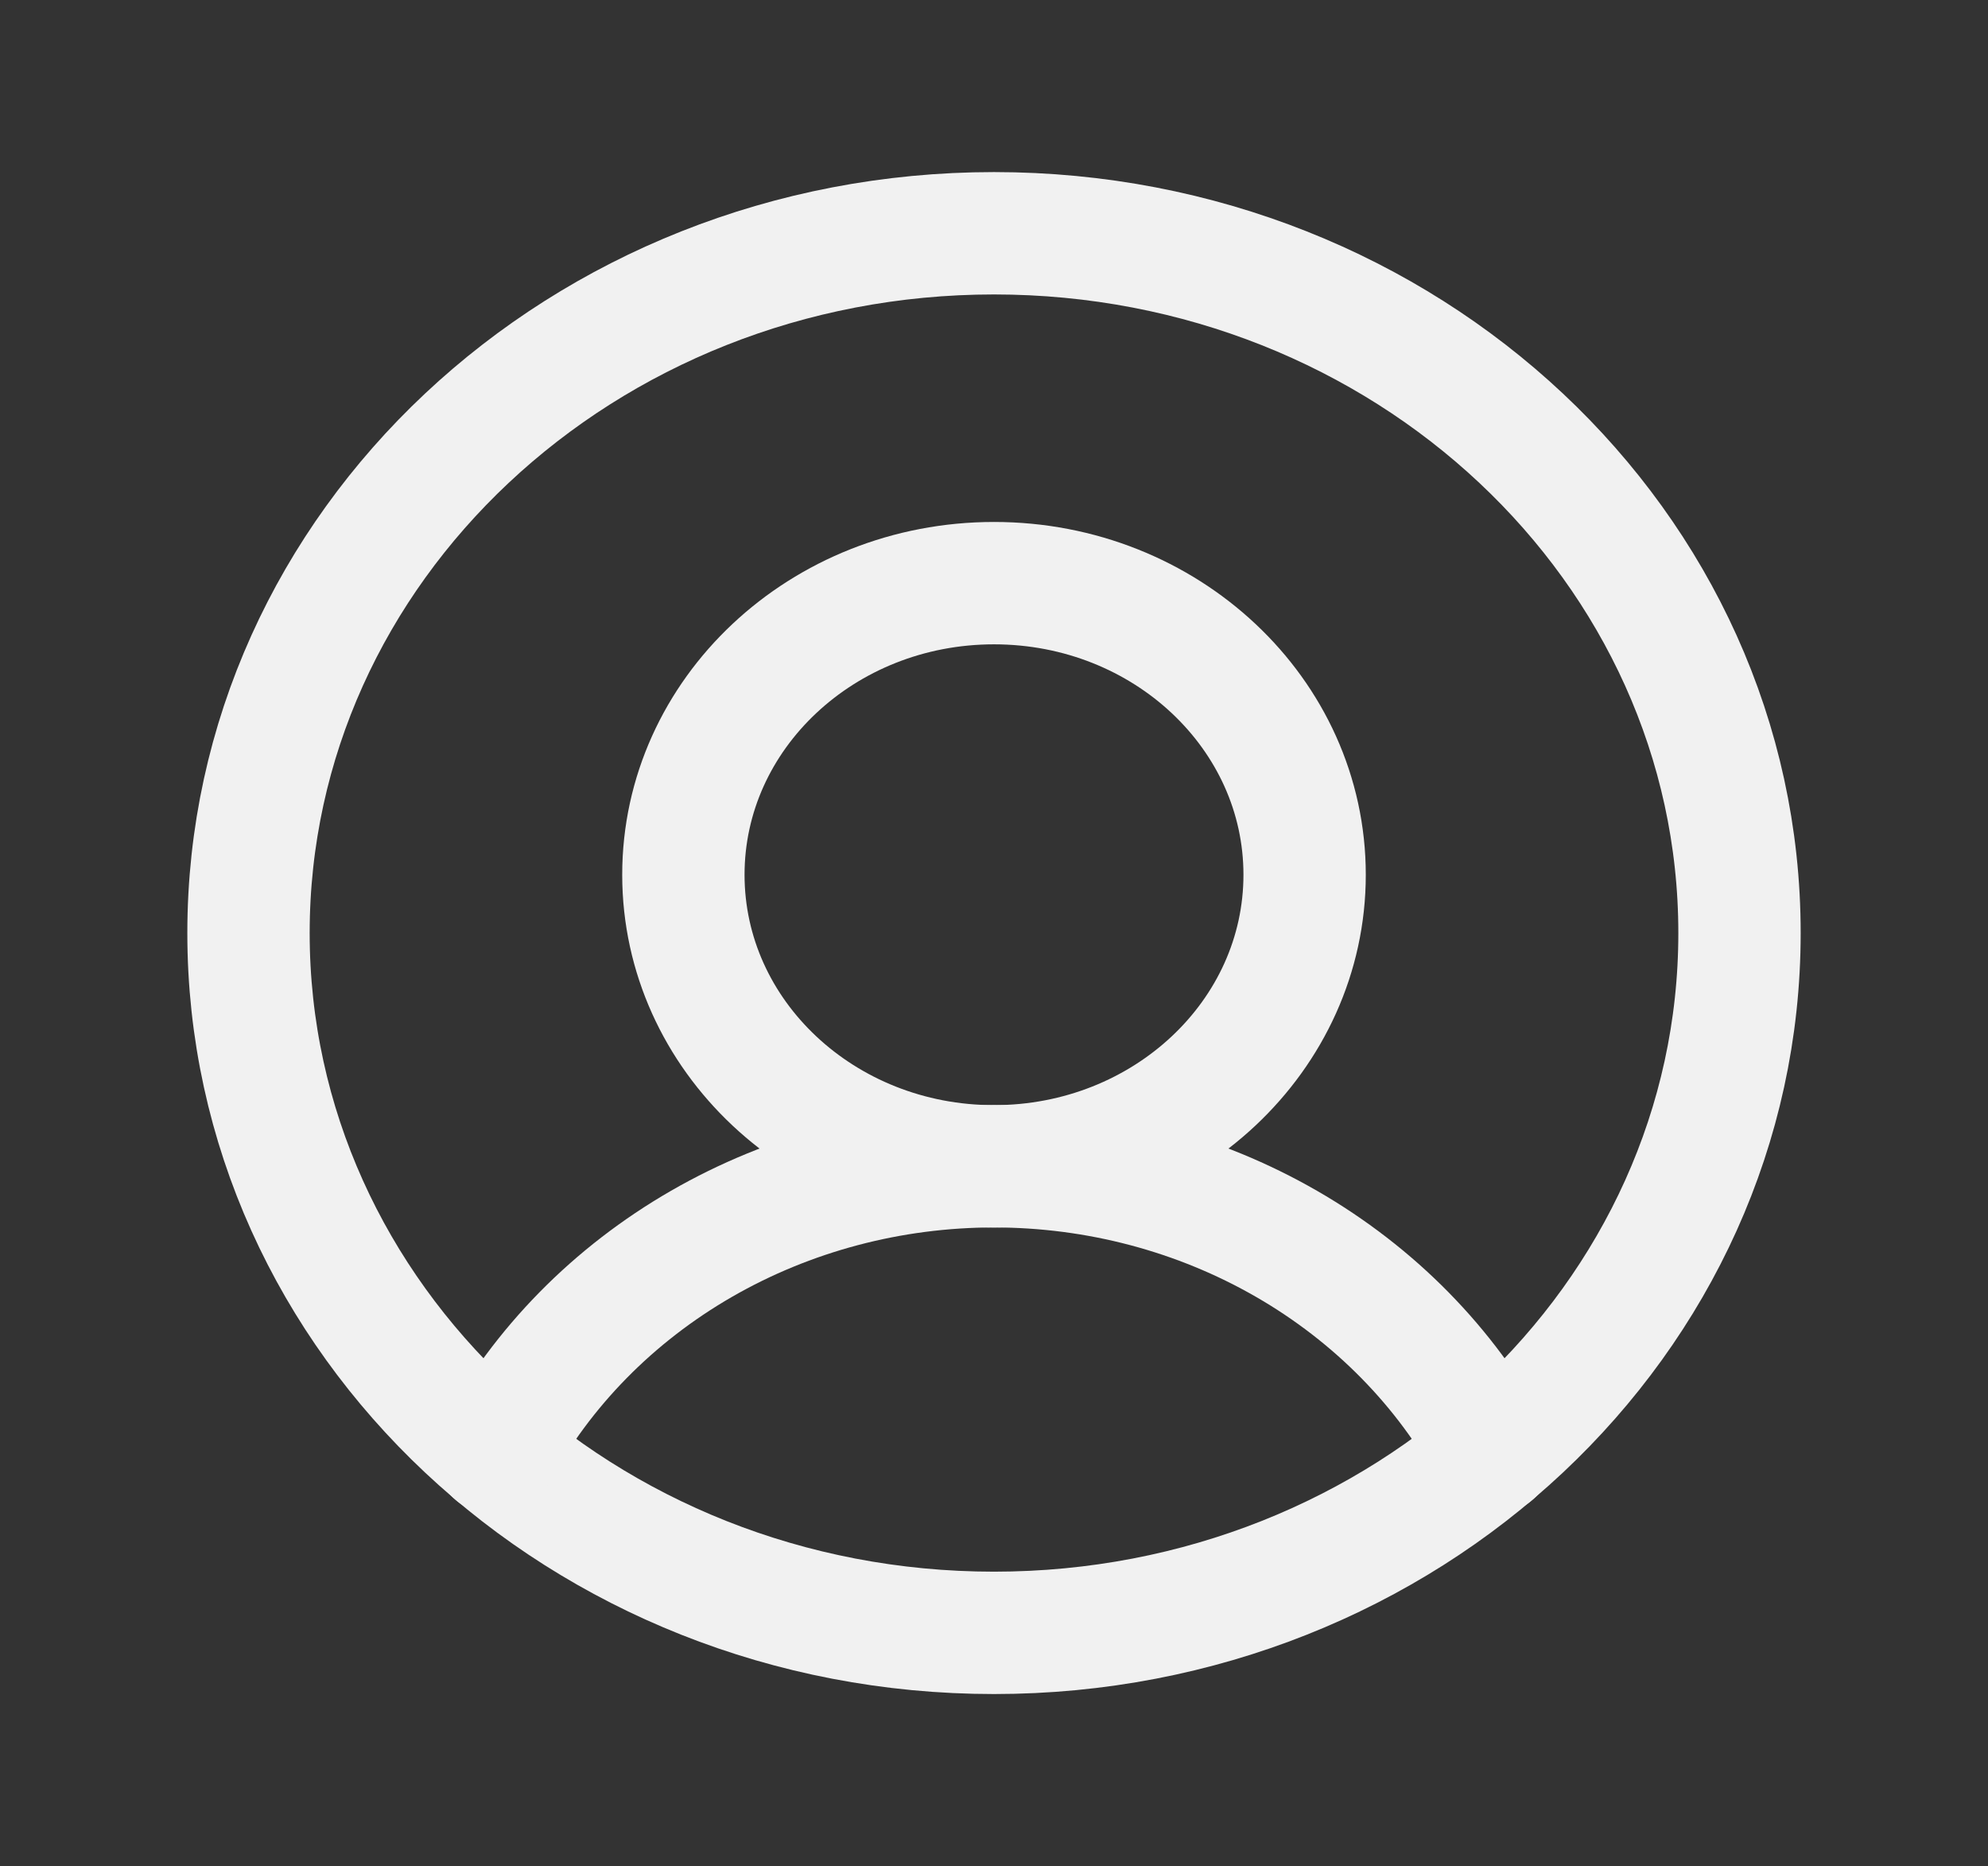 <svg width="65" height="61" viewBox="0 0 65 61" fill="none" xmlns="http://www.w3.org/2000/svg">
<rect x="0" y="0" width="65" height="61" fill="#333333" stroke="none"/>
<path d="M32.5 53.375C45.962 53.375 56.875 43.133 56.875 30.5C56.875 17.866 45.962 7.625 32.5 7.625C19.038 7.625 8.125 17.866 8.125 30.5C8.125 43.133 19.038 53.375 32.5 53.375Z" stroke="#F1F1F1" stroke-width="4" stroke-linecap="round" stroke-linejoin="round"/>
<path d="M32.5 38.125C38.109 38.125 42.656 33.858 42.656 28.594C42.656 23.33 38.109 19.062 32.5 19.062C26.891 19.062 22.344 23.33 22.344 28.594C22.344 33.858 26.891 38.125 32.5 38.125Z" stroke="#F1F1F1" stroke-width="4" stroke-linecap="round" stroke-linejoin="round"/>
<path d="M16.199 47.513C17.727 44.688 20.059 42.316 22.937 40.658C25.814 39.001 29.124 38.123 32.5 38.123C35.876 38.123 39.186 39.001 42.063 40.658C44.941 42.316 47.273 44.688 48.801 47.513" stroke="#F1F1F1" stroke-width="4" stroke-linecap="round" stroke-linejoin="round"/>
</svg>
